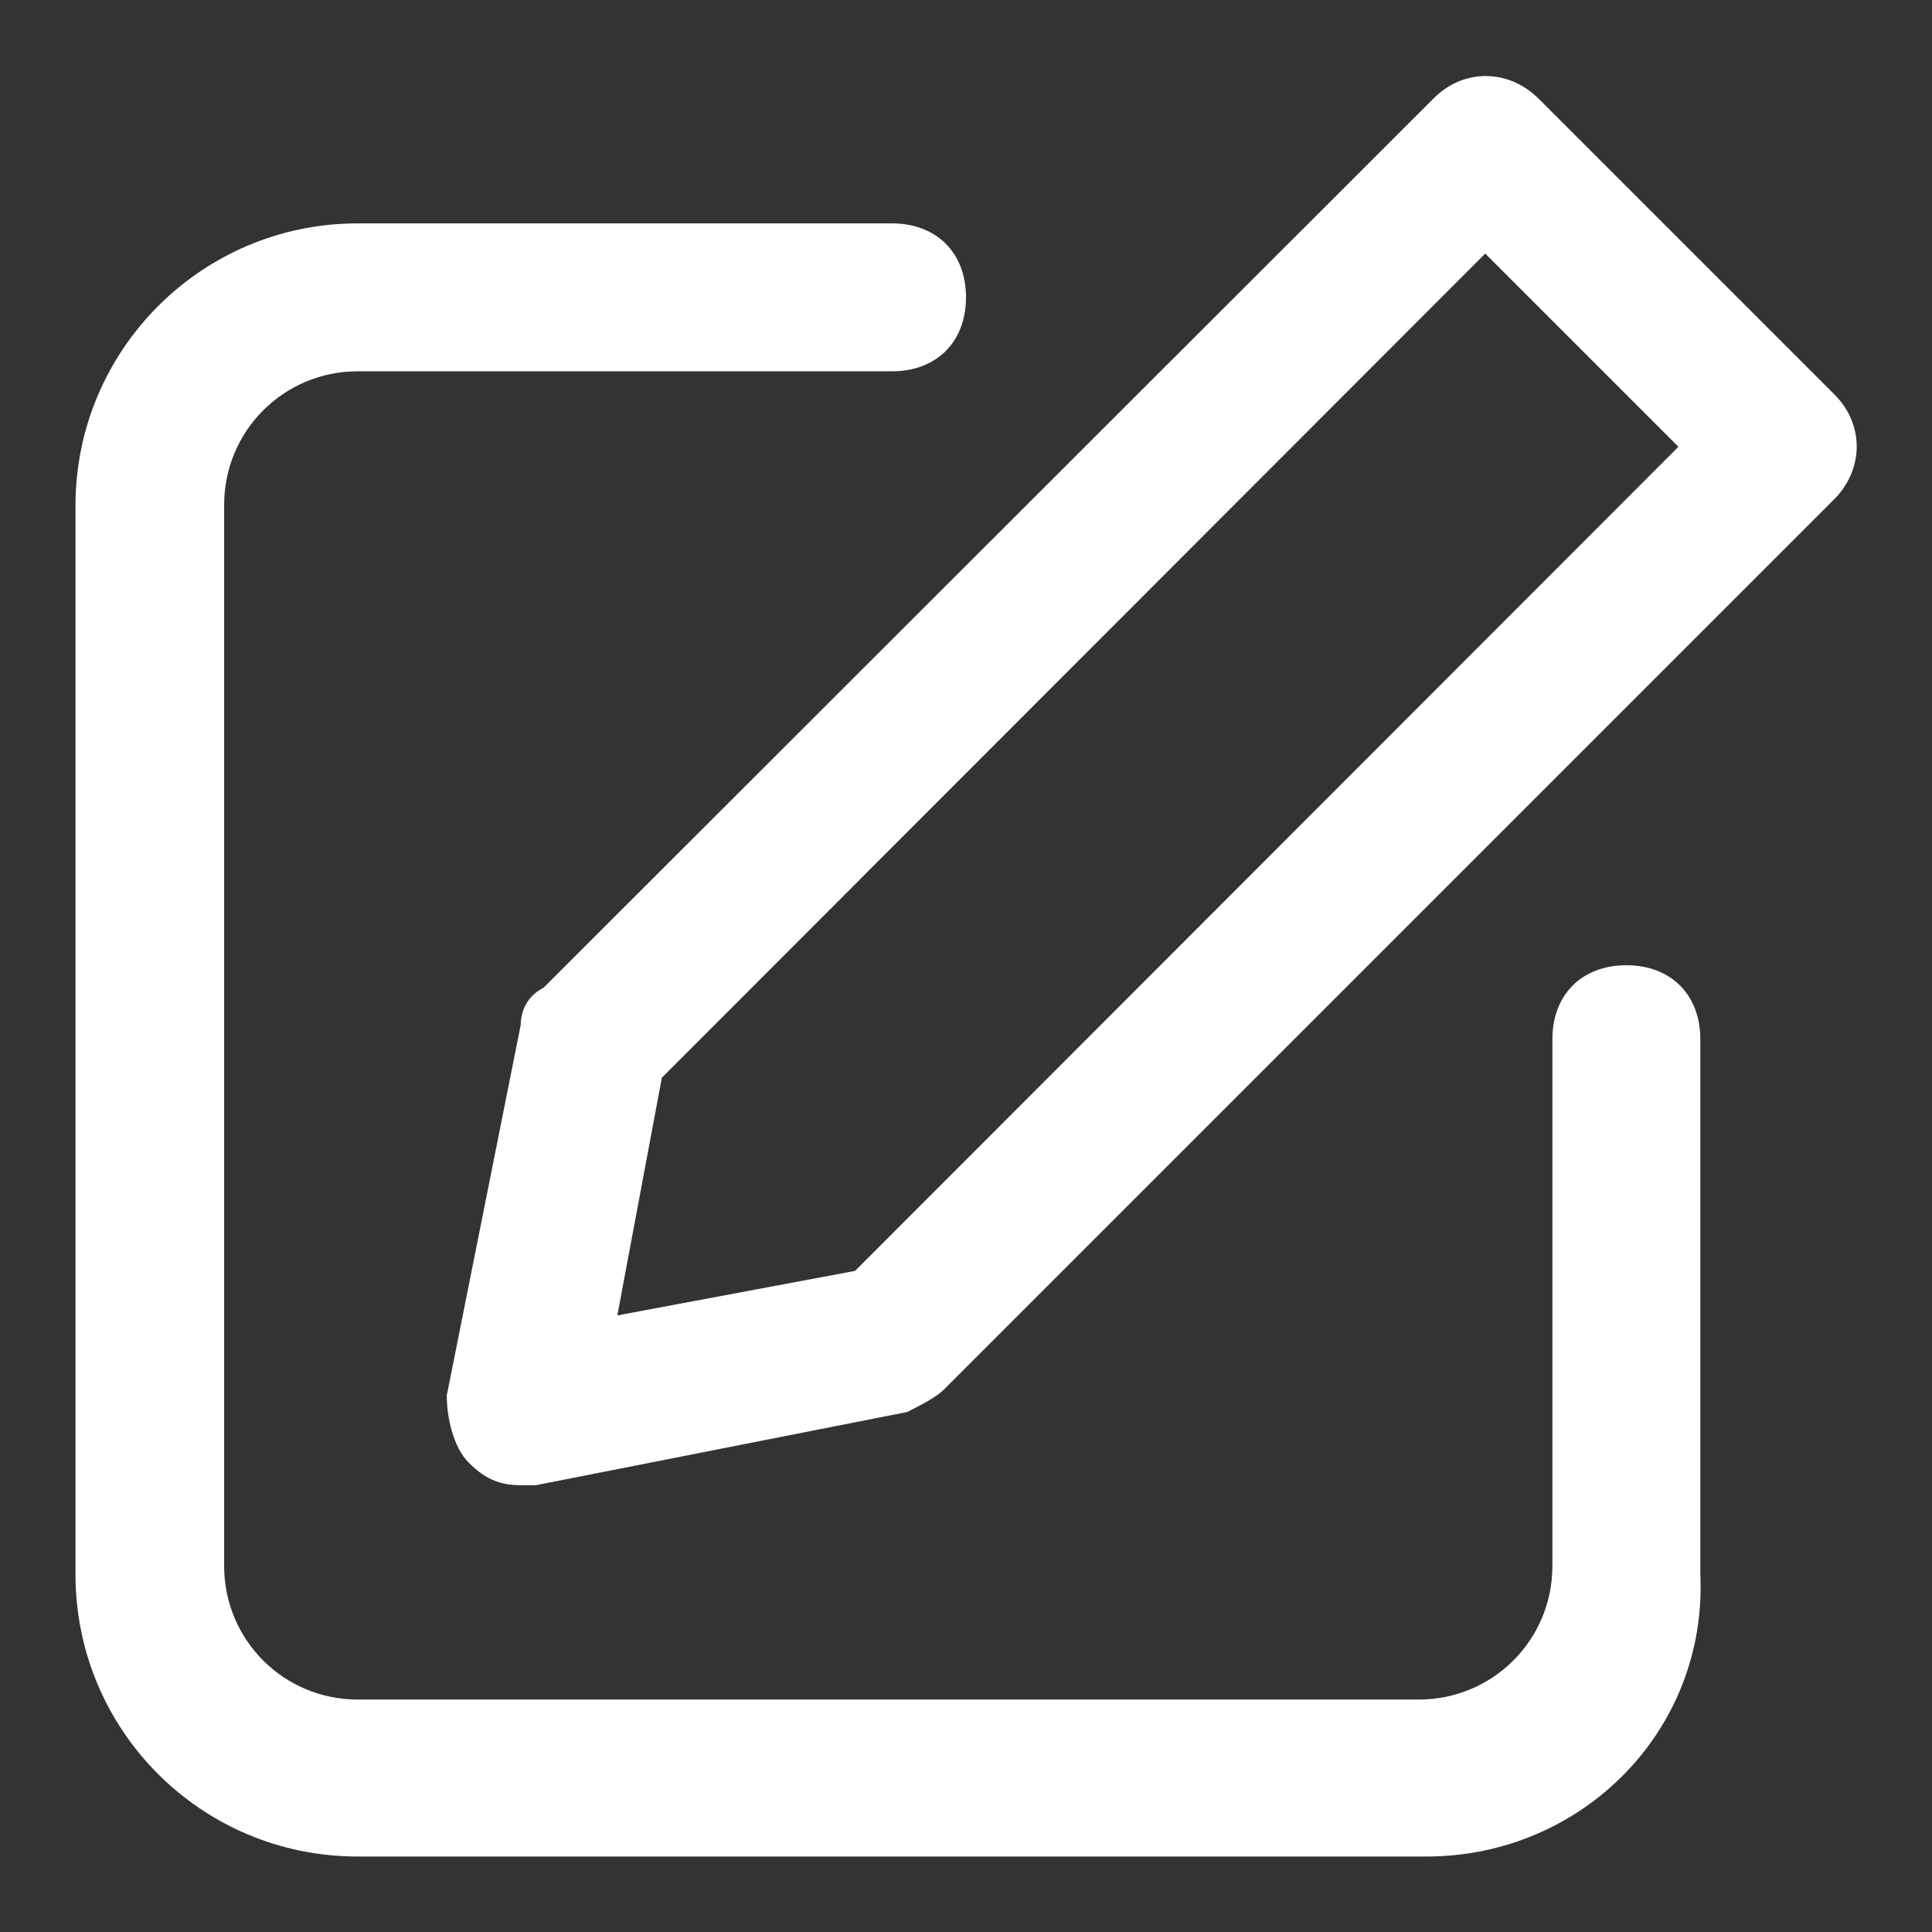 <?xml version="1.0" encoding="utf-8"?>
<!-- Svg Vector Icons : http://www.onlinewebfonts.com/icon -->
<!DOCTYPE svg PUBLIC "-//W3C//DTD SVG 1.1//EN" "http://www.w3.org/Graphics/SVG/1.1/DTD/svg11.dtd">
<svg version="1.1" xmlns="http://www.w3.org/2000/svg" xmlns:xlink="http://www.w3.org/1999/xlink" x="0px" y="0px" viewBox="0 0 256 256" enable-background="new 0 0 256 256" xml:space="preserve">
<rect x="0" y="0" width="256" height="256" fill="#333333" stroke="none"/>
<g><g><path fill="white" d="M189,246H47.4C26.7,246,10,229.3,10,208.6V67c0-20.6,16.7-37.4,37.4-37.4h70.8c5.9,0,9.8,3.9,9.8,9.8c0,5.9-3.9,9.8-9.8,9.8H47.4c-9.8,0-17.7,7.9-17.7,17.7v140.6c0,9.8,7.9,17.7,17.7,17.7H188c9.8,0,17.7-7.9,17.7-17.7v-69.8c0-5.9,3.9-9.8,9.8-9.8c5.9,0,9.8,3.9,9.8,9.8v70.8C226.3,229.3,209.6,246,189,246z"/>
    <path fill="white" d="M69,196.8c-3,0-4.9-1-6.9-3c-2-2-2.9-5.9-2.9-8.9l9.8-49.1c0-2,1-3.9,3-4.9L190,13c3.9-3.9,9.8-3.9,13.8,0l39.3,39.3c3.9,3.9,3.9,9.8,0,13.8l-118,118c-1,1-2.9,2-4.9,3L71,196.8C70,196.8,70,196.8,69,196.8z M87.7,142.8l-5.9,31.5l31.5-5.9L222.4,59.2l-25.6-25.6L87.7,142.8z"/></g></g>
</svg>
